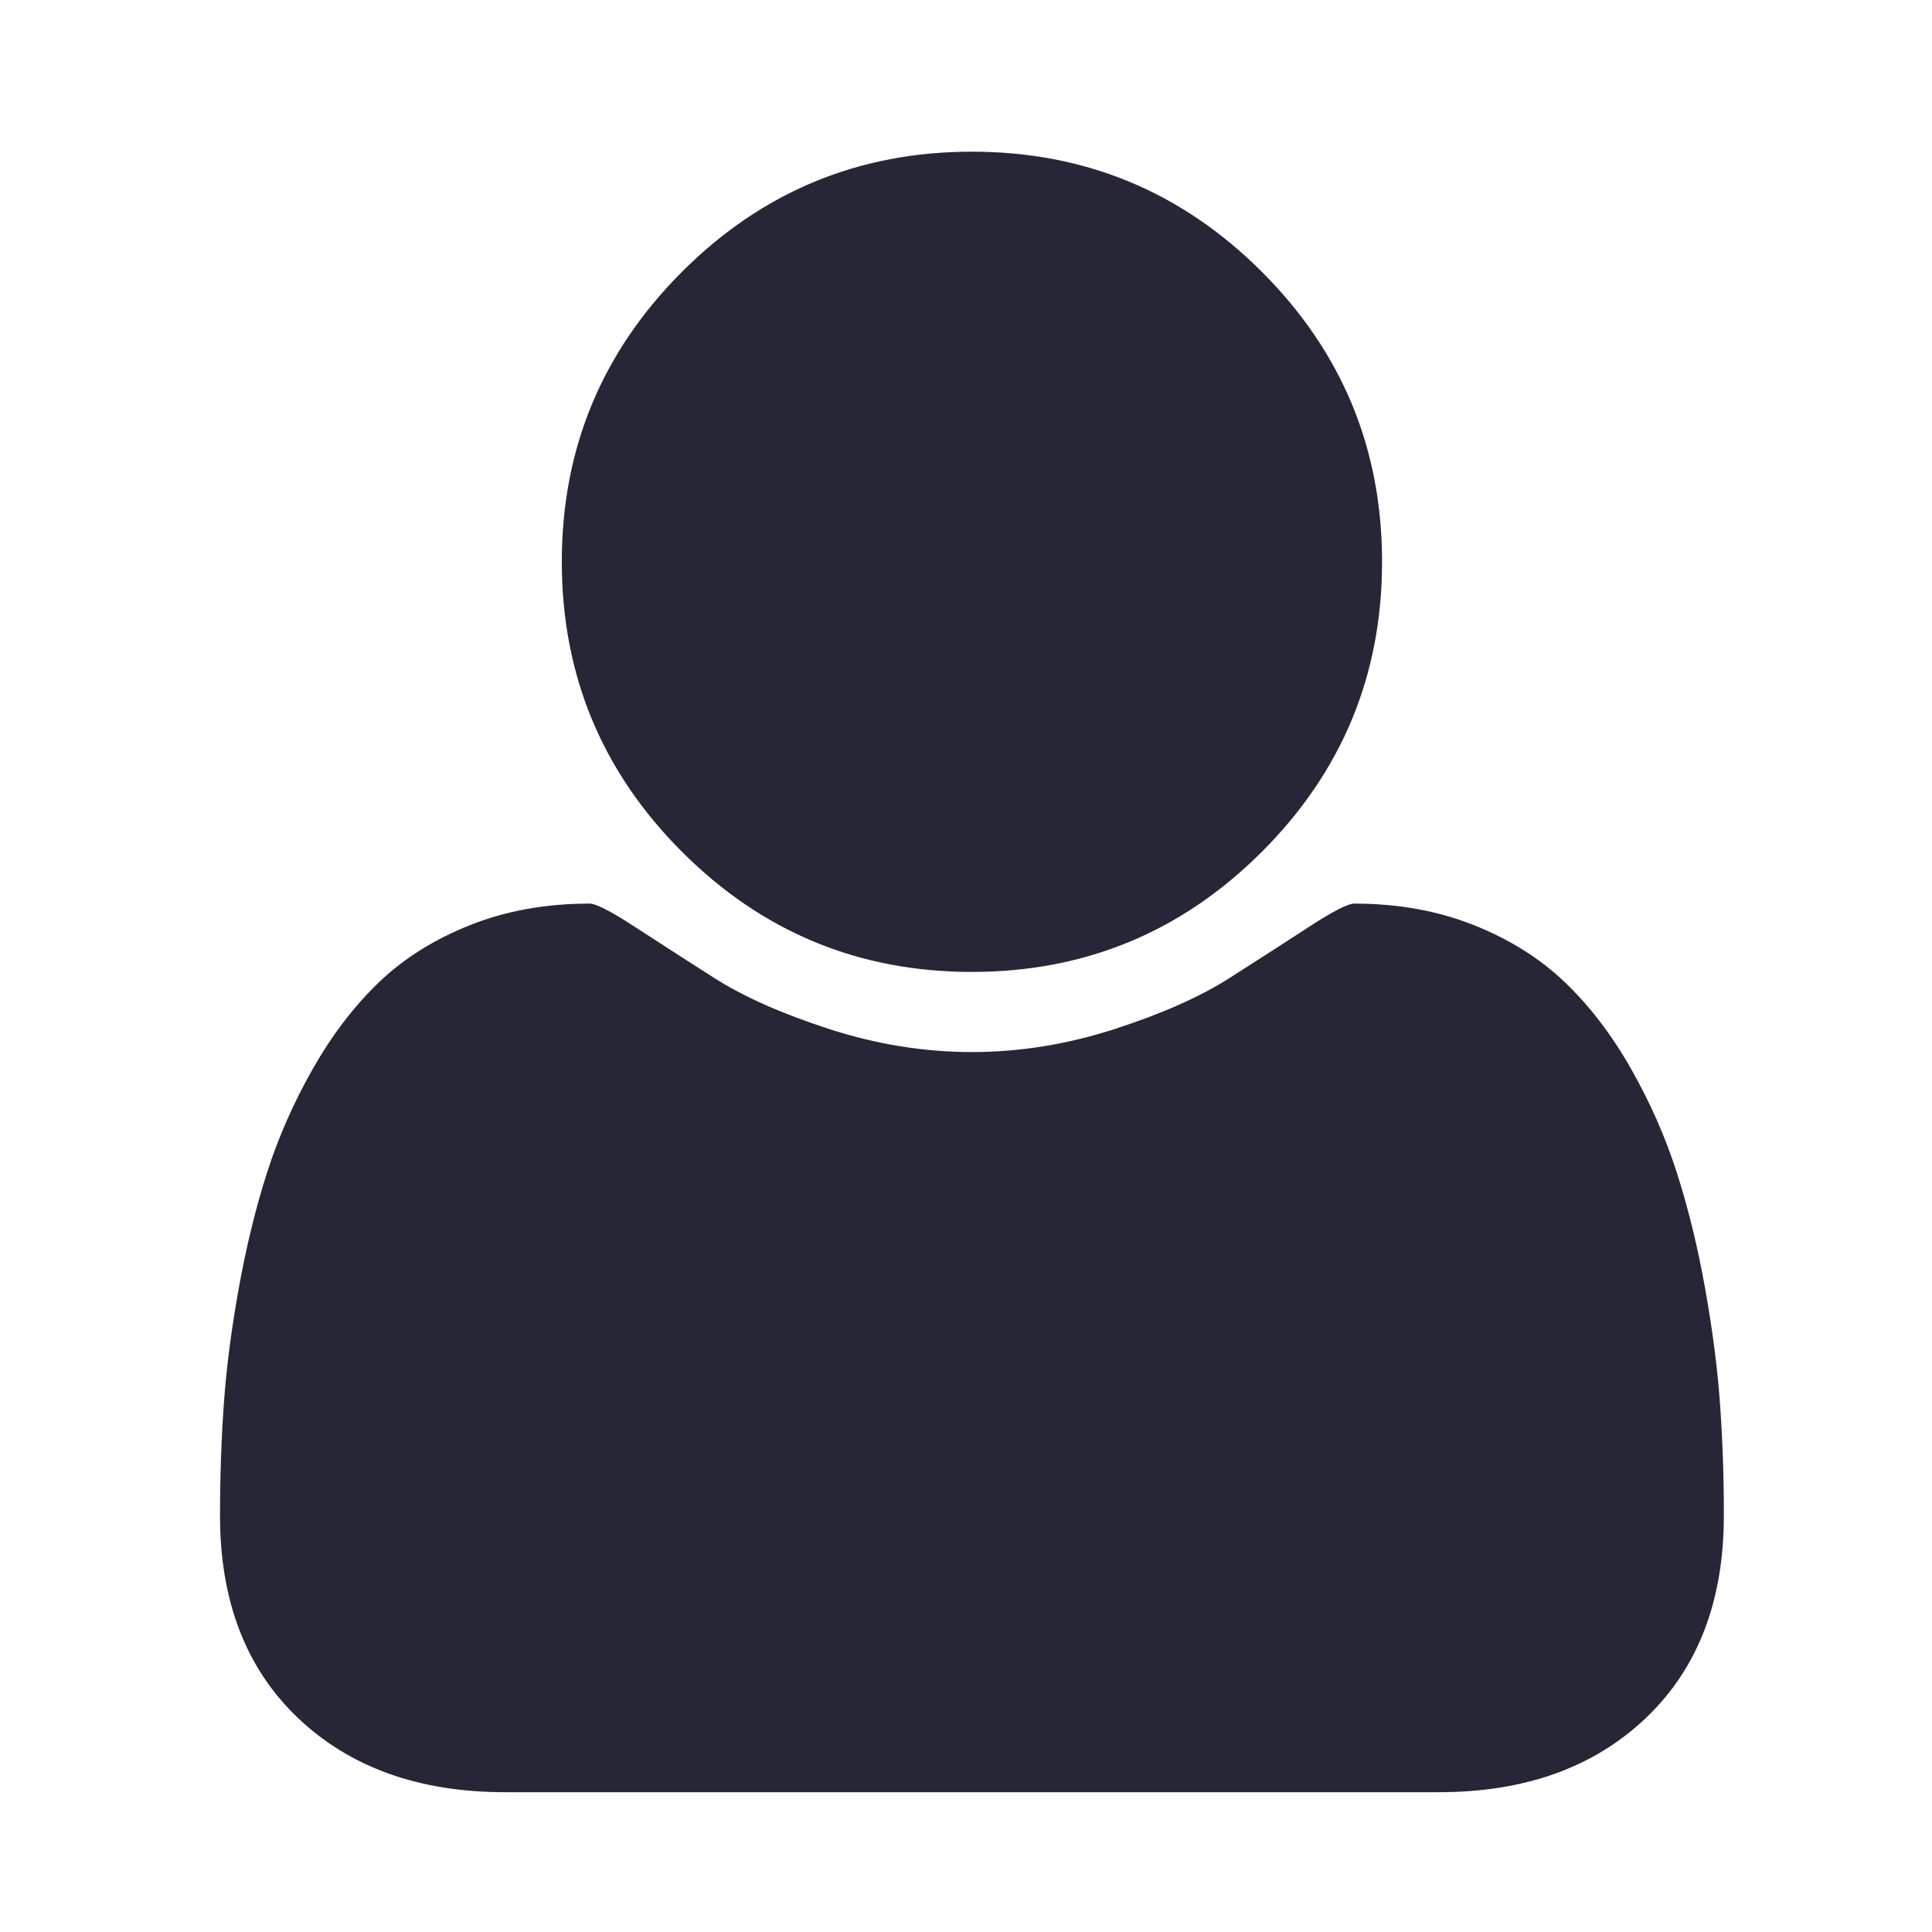 <?xml version="1.0" standalone="no"?><!DOCTYPE svg PUBLIC "-//W3C//DTD SVG 1.1//EN" "http://www.w3.org/Graphics/SVG/1.1/DTD/svg11.dtd"><svg width="200" height="200" viewBox="0 0 200 200" version="1.1" xmlns="http://www.w3.org/2000/svg" xmlns:xlink="http://www.w3.org/1999/xlink"><defs><style type="text/css"><![CDATA[
@font-face { font-family: ifont; src: url("//at.alicdn.com/t/font_1442373896_4754455.eot?#iefix") format("embedded-opentype"), url("//at.alicdn.com/t/font_1442373896_4754455.woff") format("woff"), url("//at.alicdn.com/t/font_1442373896_4754455.ttf") format("truetype"), url("//at.alicdn.com/t/font_1442373896_4754455.svg#ifont") format("svg"); }

]]></style></defs><g class="transform-group"><g transform="scale(0.195, 0.195)"><path d="M116.799 7.938 116.799 7.938 116.799 7.938ZM915.138 804.578q0 68.044-41.389 107.449t-110.005 39.404l-495.552 0q-68.6 0-110.005-39.404t-41.389-107.449q0-30.053 1.984-58.678t7.938-61.805 15.019-61.519 24.385-55.28 35.149-45.929 48.485-30.339 63.218-11.335q5.096 0 23.814 12.193t42.246 27.211 61.234 27.211 75.697 12.193 75.697-12.193 61.234-27.211 42.246-27.211 23.814-12.193q34.594 0 63.218 11.335t48.485 30.339 35.149 45.929 24.385 55.28 15.019 61.519 7.938 61.805 1.984 58.678zM733.692 298.246q0 90.16-63.79 153.933t-153.933 63.79-153.933-63.79-63.79-153.933 63.79-153.933 153.933-63.79 153.933 63.79 63.79 153.933z" fill="#272636"></path></g></g></svg>